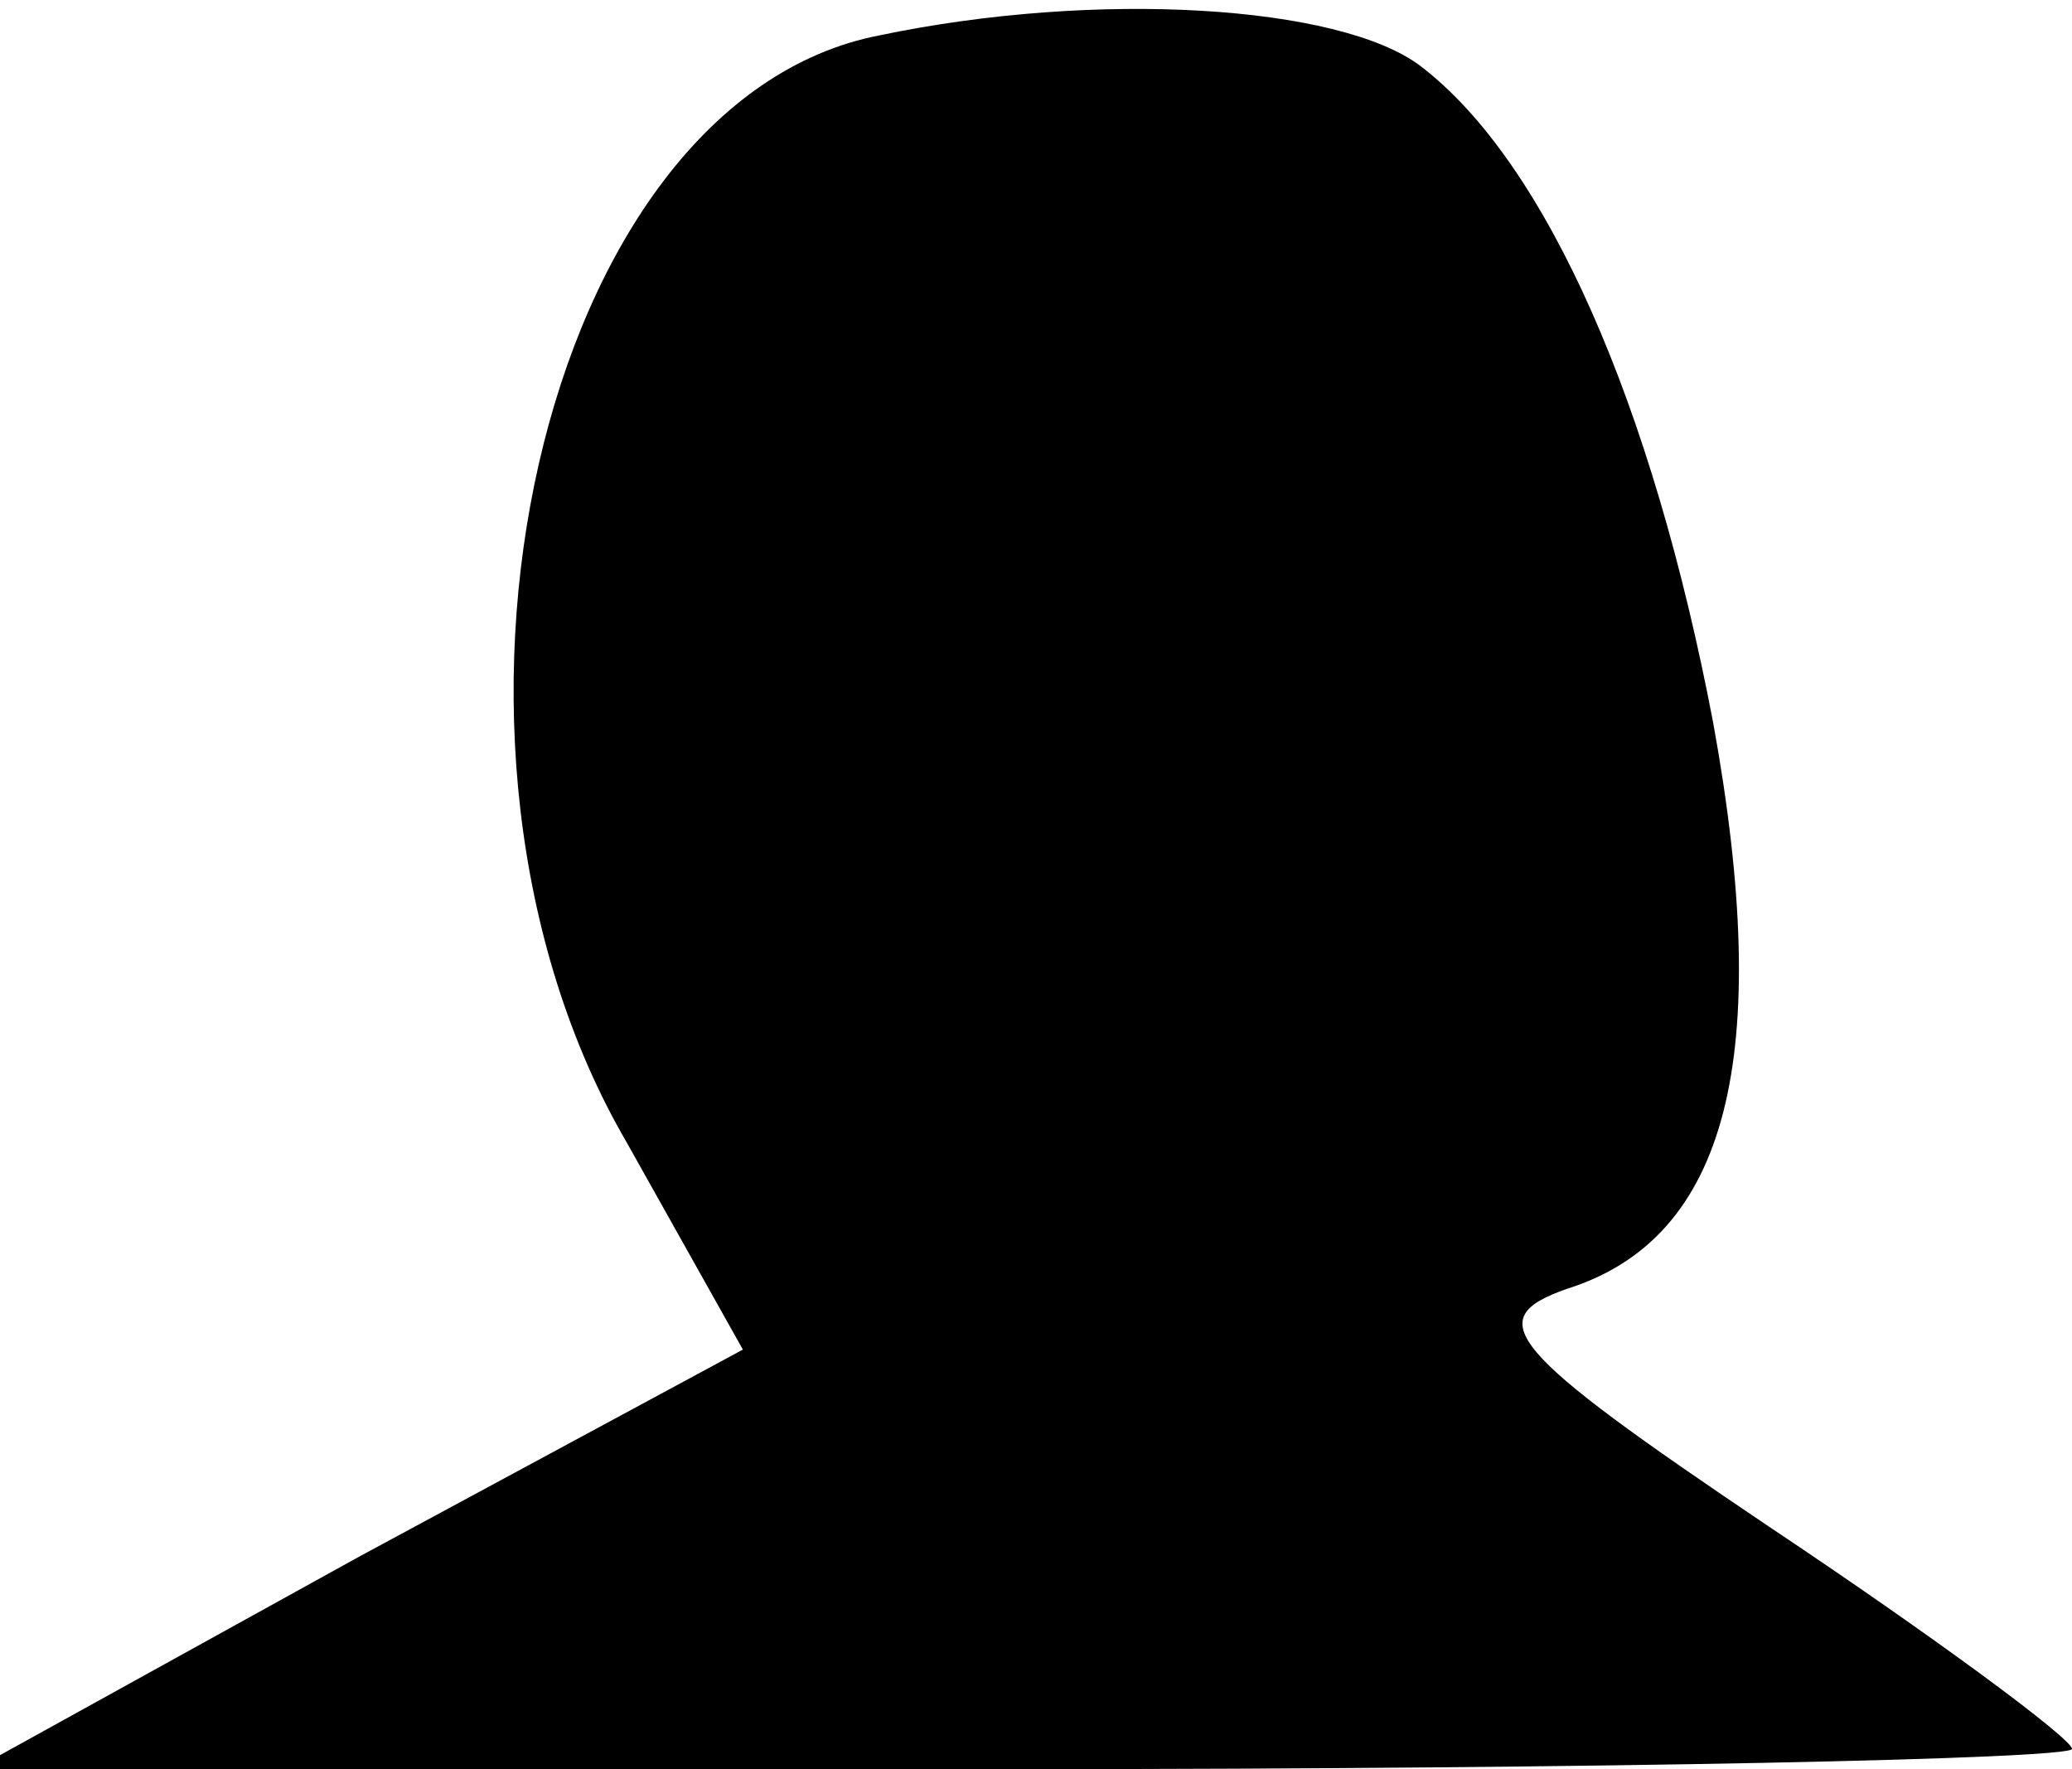 <?xml version="1.0" standalone="no"?>
<!DOCTYPE svg PUBLIC "-//W3C//DTD SVG 20010904//EN"
 "http://www.w3.org/TR/2001/REC-SVG-20010904/DTD/svg10.dtd">
<svg version="1.0" xmlns="http://www.w3.org/2000/svg"
 width="41pt" height="35pt" viewBox="0 0 41 35"
 preserveAspectRatio="xMidYMid meet">
<g transform="translate(0,35) scale(0.1,-0.1)"
fill="#000000" stroke="none">
<path fill="#000000" stroke="none" d="M174 343 c-67 -13 -96 -140 -50 -219
l23 -41 -76 -41 -76 -42 208 0 c114 0 207 2 207 4 0 2 -27 22 -60 44 -52 35
-57 41 -40 47 32 10 41 46 29 112 -12 63 -33 111 -58 130 -16 12 -64 15 -107
6z"/>
</g>
</svg>
